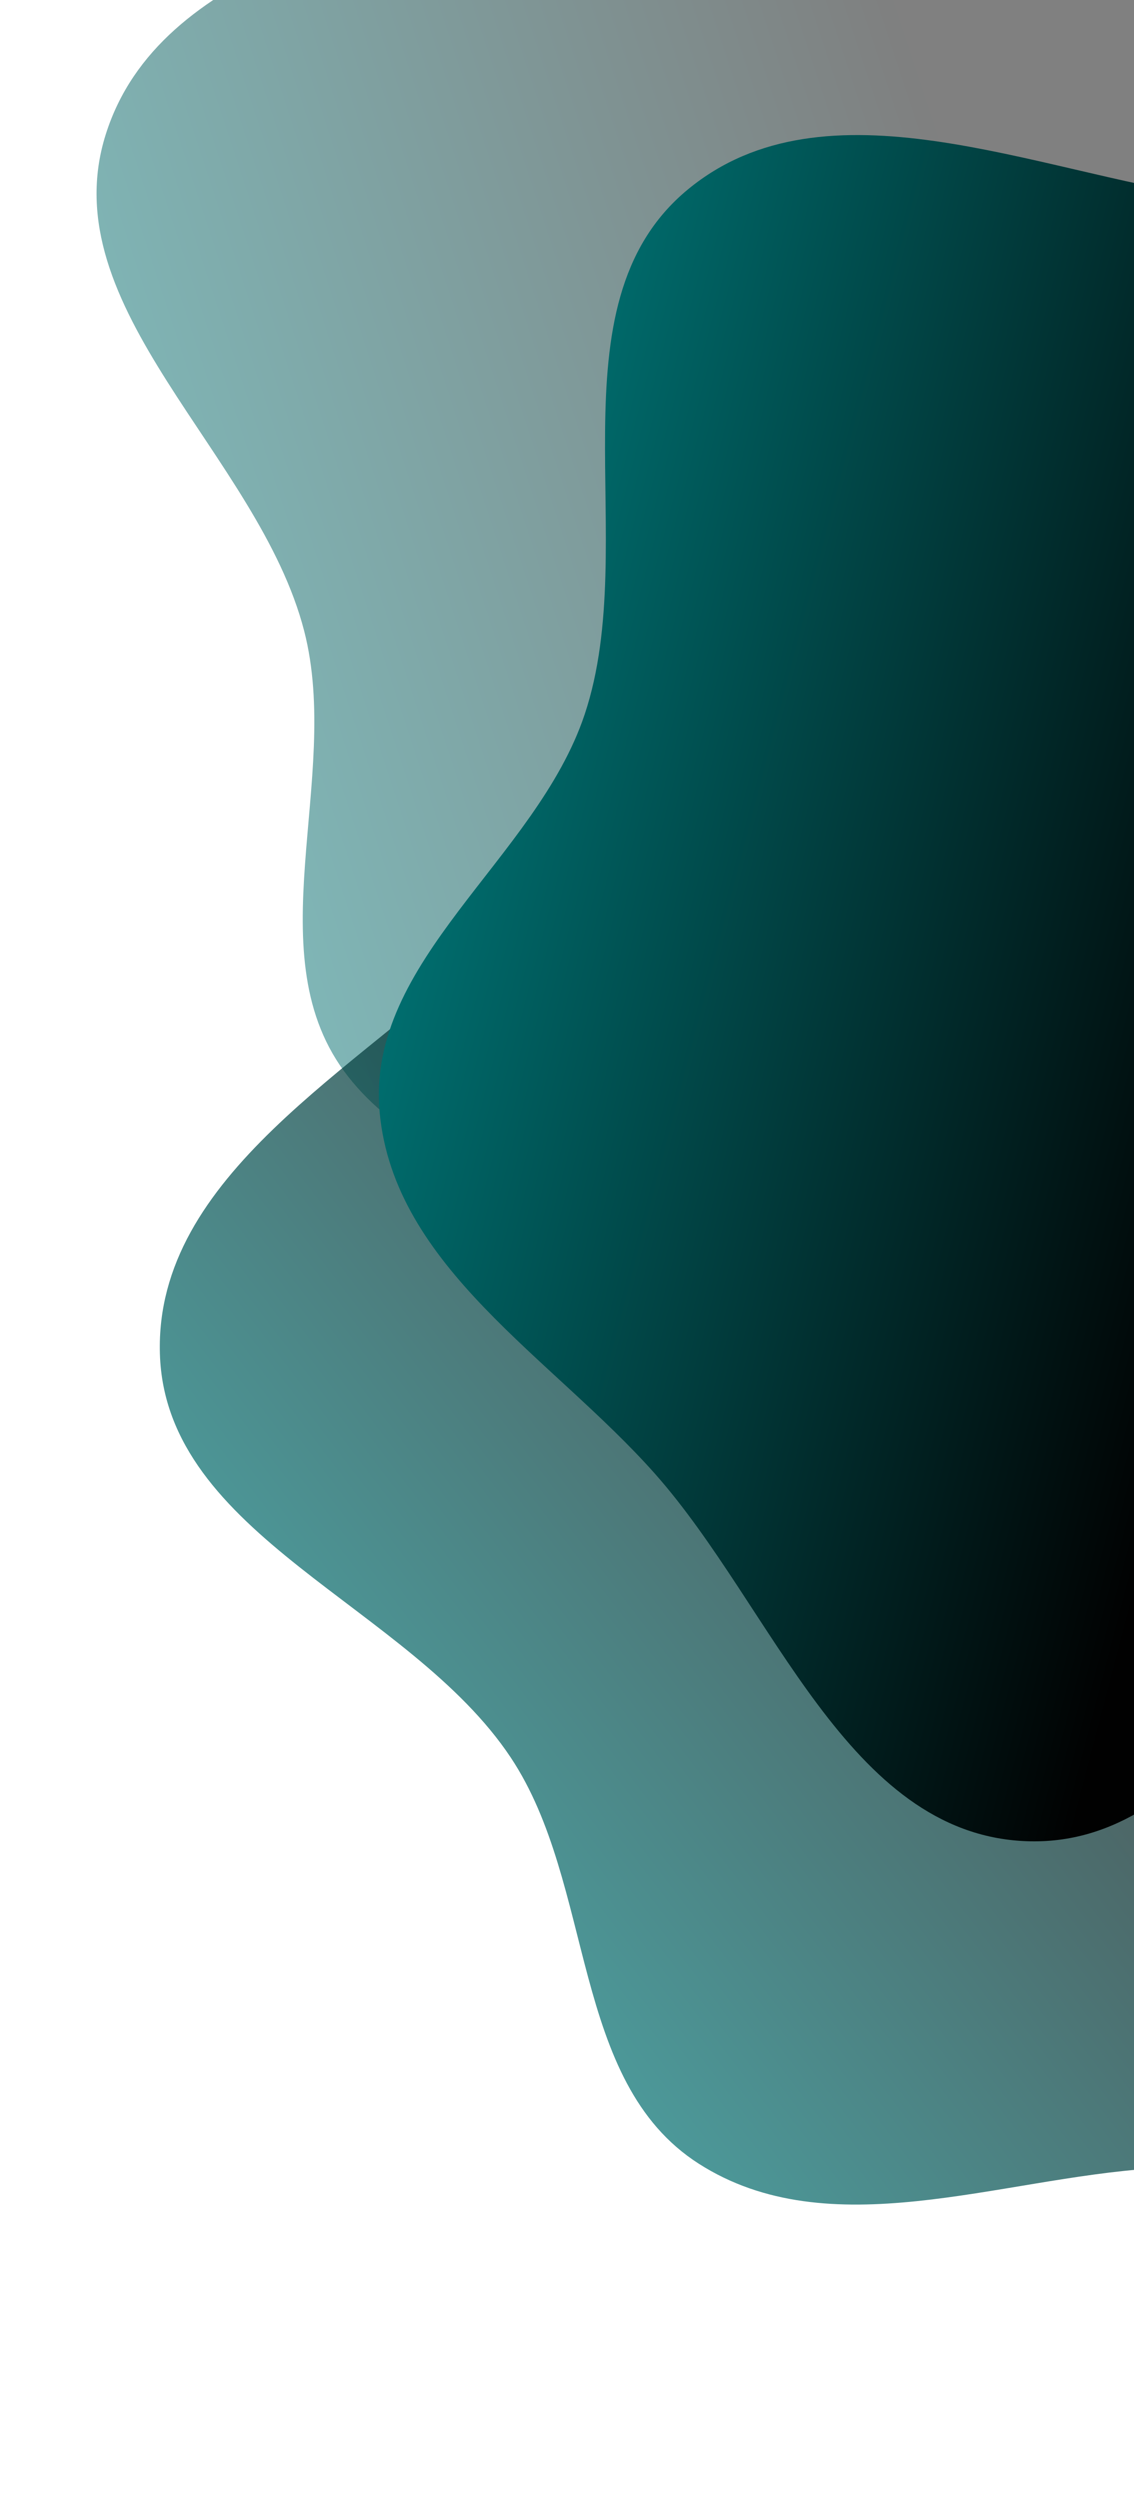 <svg width="617" height="1360" viewBox="0 0 617 1360" fill="none" xmlns="http://www.w3.org/2000/svg">
<path fill-rule="evenodd" clip-rule="evenodd" d="M867.822 238.859C860.665 158.822 799.792 98.528 750.604 34.986C694.086 -38.026 650.56 -135.143 560.983 -157.523C470.141 -180.218 383.91 -116.885 298.781 -77.894C210.378 -37.404 86.884 -19.646 57.555 73.06C27.558 167.875 140.742 247.023 165.517 343.334C186.249 423.93 137.981 520.296 189.428 585.708C241.649 652.104 340.643 646.805 422.019 669.462C515.457 695.478 616.229 777.018 699.813 727.812C784.533 677.937 756.12 546.943 788.067 453.967C813.541 379.831 874.803 316.938 867.822 238.859Z" fill="url(#paint0_linear)" fill-opacity="0.5"/>
<path fill-rule="evenodd" clip-rule="evenodd" d="M906.703 626.422C873.613 553.195 796.292 516.285 728.937 472.462C651.545 422.11 578.491 344.718 486.537 353.056C393.286 361.51 332.691 449.687 265.129 514.514C194.969 581.835 84.192 639.234 86.995 736.428C89.862 835.833 222.785 873.338 277.867 956.137C323.961 1025.43 310.083 1132.31 380.187 1177.15C451.344 1222.67 543.085 1185.1 627.385 1179.72C724.18 1173.55 846.169 1217.4 908.911 1143.43C972.506 1068.46 902.578 954.104 902.158 855.794C901.824 777.404 938.983 697.858 906.703 626.422Z" fill="url(#paint1_linear)" fill-opacity="0.7"/>
<path fill-rule="evenodd" clip-rule="evenodd" d="M964.575 682.337C1002.03 611.244 983.655 527.558 976.858 447.491C969.048 355.49 985.238 250.304 922.172 182.868C858.216 114.48 751.415 120.833 658.758 107.345C562.538 93.339 449.196 41.188 374.225 103.106C297.548 166.434 349.608 294.358 318.111 388.685C291.753 467.621 198.891 522.328 206.57 605.193C214.364 689.303 300.368 738.613 356.396 801.828C420.729 874.414 461.068 997.608 557.974 1001.68C656.198 1005.8 703.476 880.379 780.791 819.655C842.441 771.236 928.037 751.692 964.575 682.337Z" fill="url(#paint2_linear)"/>
<defs>
<linearGradient id="paint0_linear" x1="24.405" y1="578.819" x2="1208.14" y2="188.956" gradientUnits="userSpaceOnUse">
<stop stop-color="#008F90"/>
<stop offset="0.497" stop-color="#010101"/>
</linearGradient>
<linearGradient id="paint1_linear" x1="222.085" y1="1224.94" x2="1211.66" y2="467.334" gradientUnits="userSpaceOnUse">
<stop stop-color="#008F90"/>
<stop offset="0.497" stop-color="#010101"/>
</linearGradient>
<linearGradient id="paint2_linear" x1="71.74" y1="509.794" x2="1277.44" y2="825.24" gradientUnits="userSpaceOnUse">
<stop stop-color="#008F90"/>
<stop offset="0.497" stop-color="#010101"/>
</linearGradient>
</defs>
</svg>
